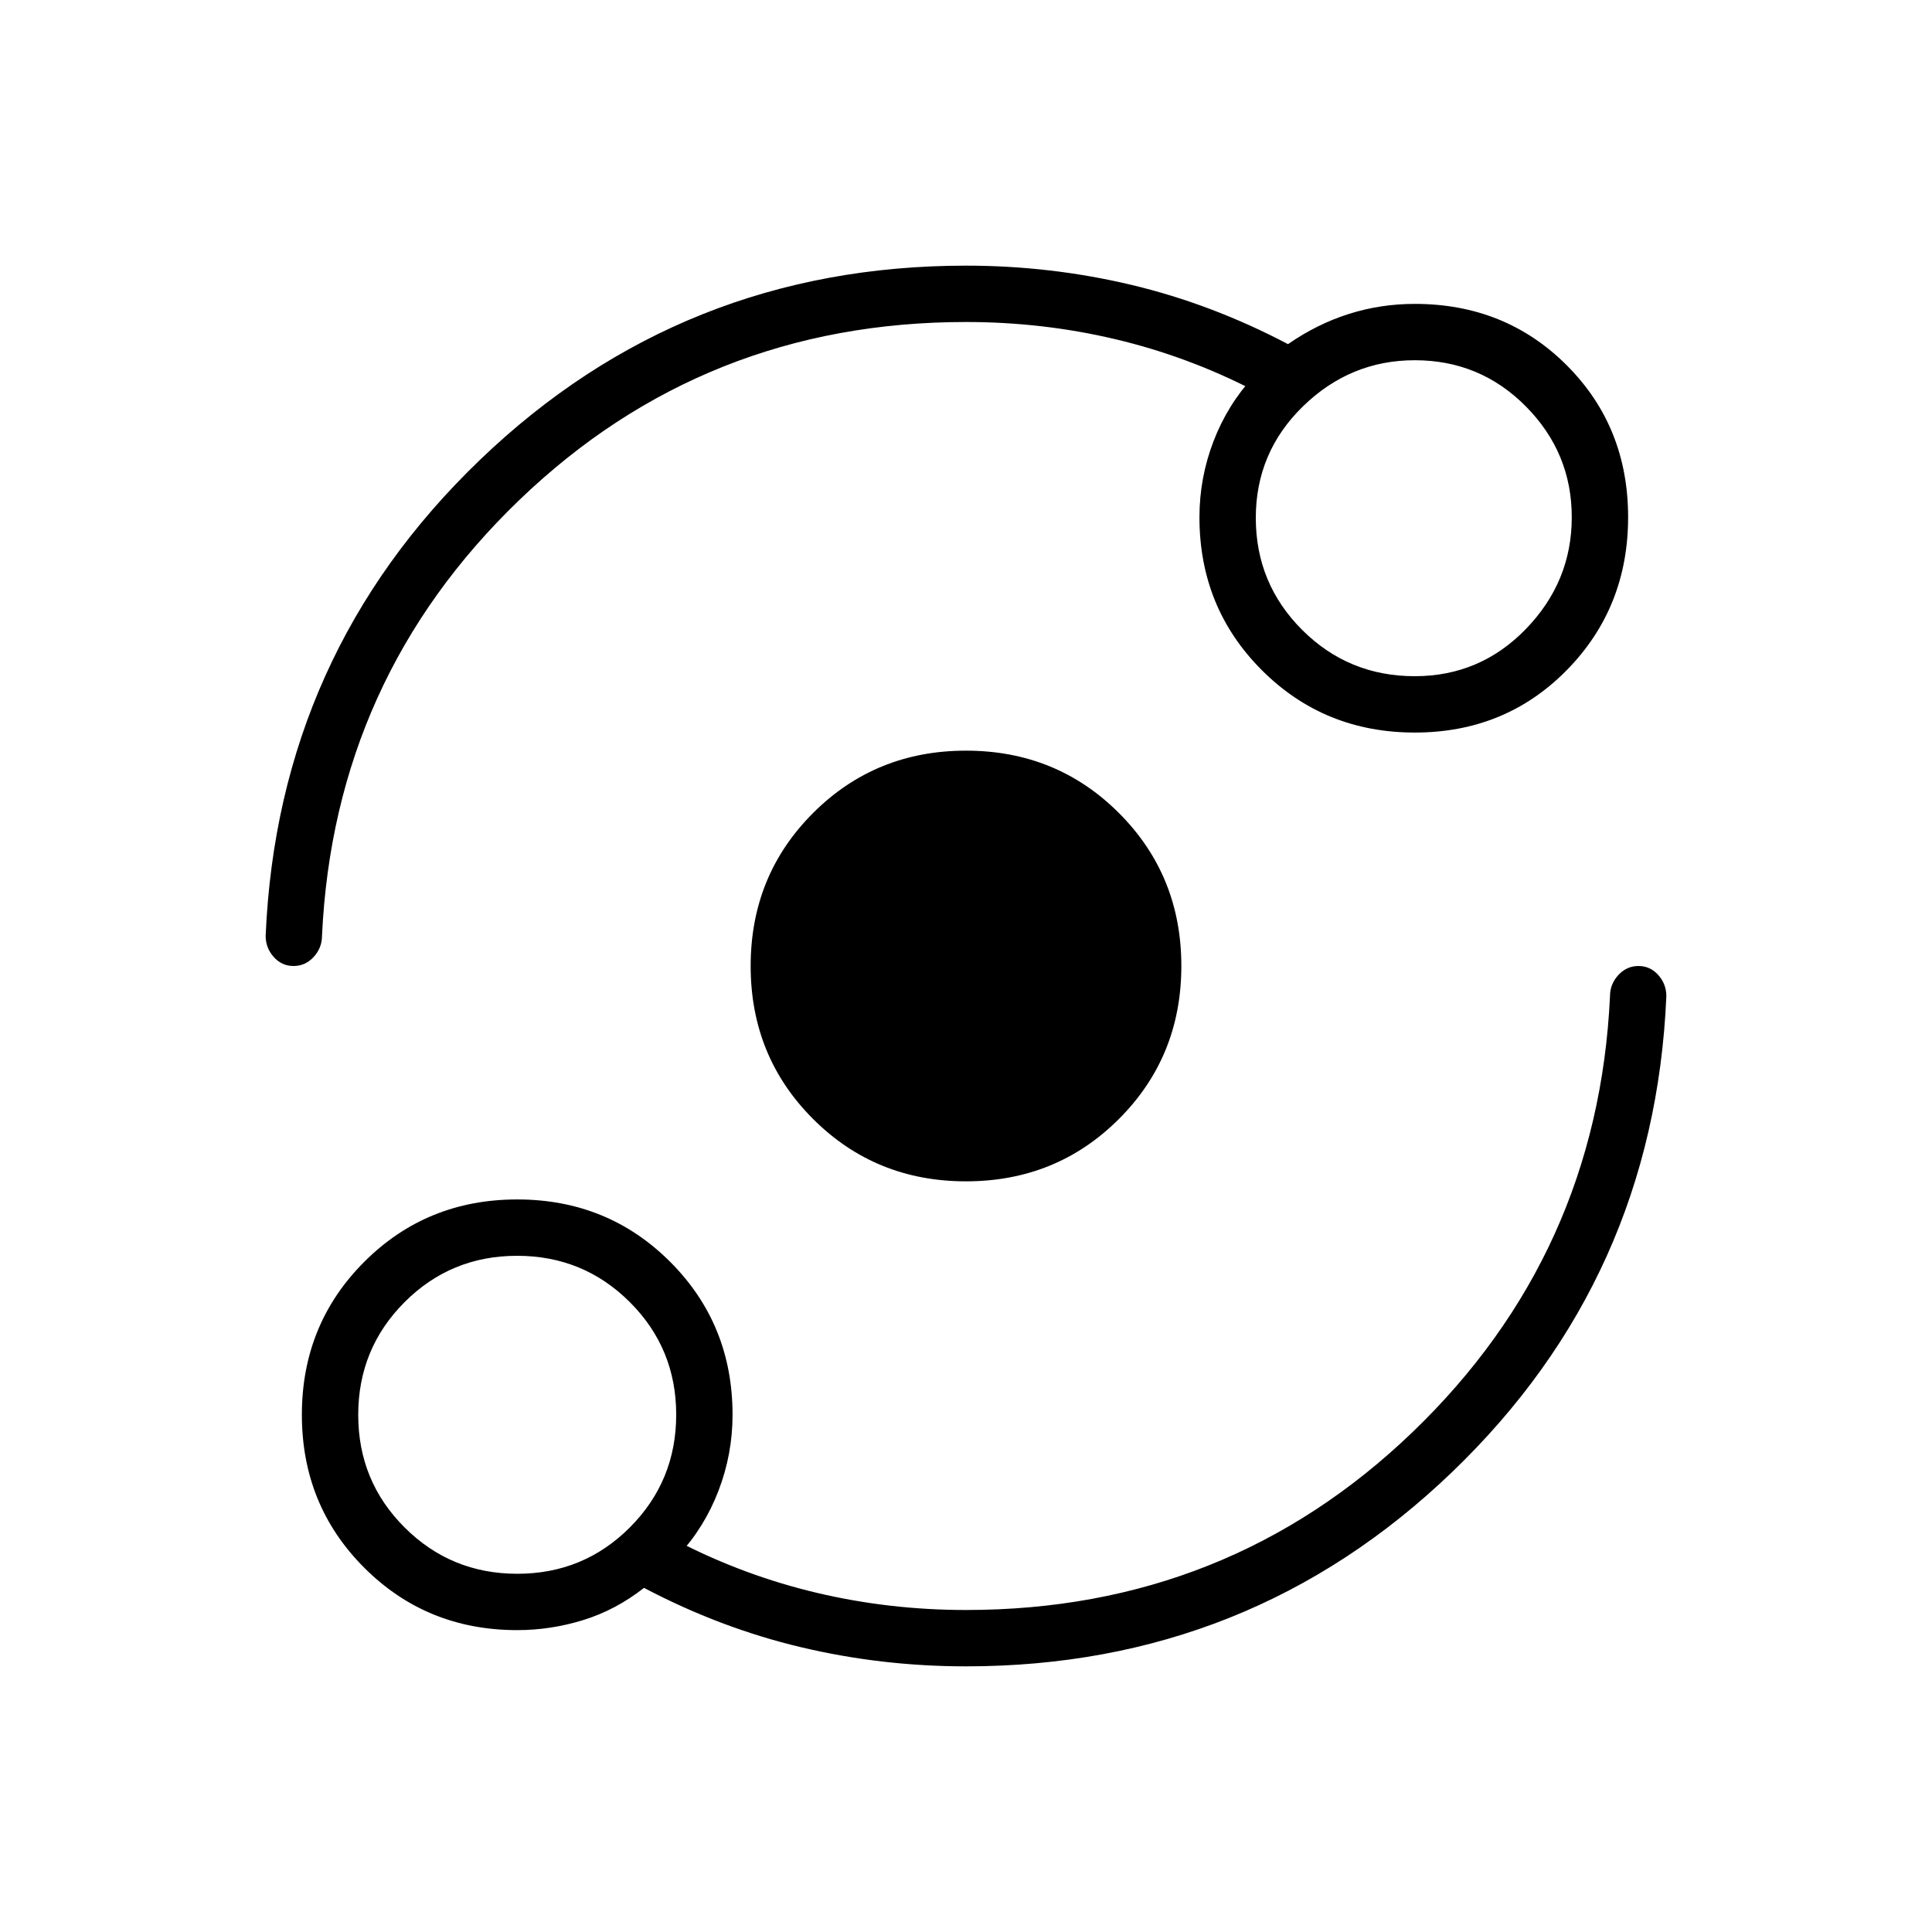 <svg xmlns="http://www.w3.org/2000/svg" height="24" viewBox="0 -960 960 960" width="24"><path d="M257-150q-45 0-76-31t-31-76q0-45 31-76t76-31q45 0 76 31t31 76q0 19.56-7 37.78Q350-201 337-187v-7q33 17 69 25.5t74 8.5q130 0 222-88.5T800-465q0-6 4.14-10.5t10-4.5q5.86 0 9.86 4.5 4 4.5 4 10.5-6 140-106.5 236.5T480-132q-41.91 0-81.95-9.5Q358-151 320-171q-14 11-30.18 16T257-150Zm.06-28Q290-178 313-201.06t23-56Q336-290 312.94-313t-56-23Q224-336 201-312.94t-23 56Q178-224 201.06-201t56 23ZM480-373q-45 0-76-31t-31-76q0-45 31-76t76-31q45 0 76 31t31 76q0 45-31 76t-76 31Zm0-427q-130 0-222 88.5T160-495q0 6-4.14 10.5t-10 4.5q-5.86 0-9.86-4.5-4-4.5-4-10.5 6-140 106.5-236.5T480-828q41.91 0 81.95 9.5Q602-809 640-789q14.43-10 30.22-15 15.78-5 32.78-5 45 0 75.5 30.5T809-703q0 45-30.5 76T703-596q-45 0-76-31t-31-76q0-19.56 7-37.78Q610-759 623-773v7q-33-17-69-25.5t-74-8.5Zm223 176q32.5 0 55.25-23.5T781-703q0-32-22.75-55T703-781q-32 0-55.5 22.85-23.5 22.86-23.5 55.5Q624-670 647.04-647T703-624ZM257-257Zm446-446Z"/></svg>